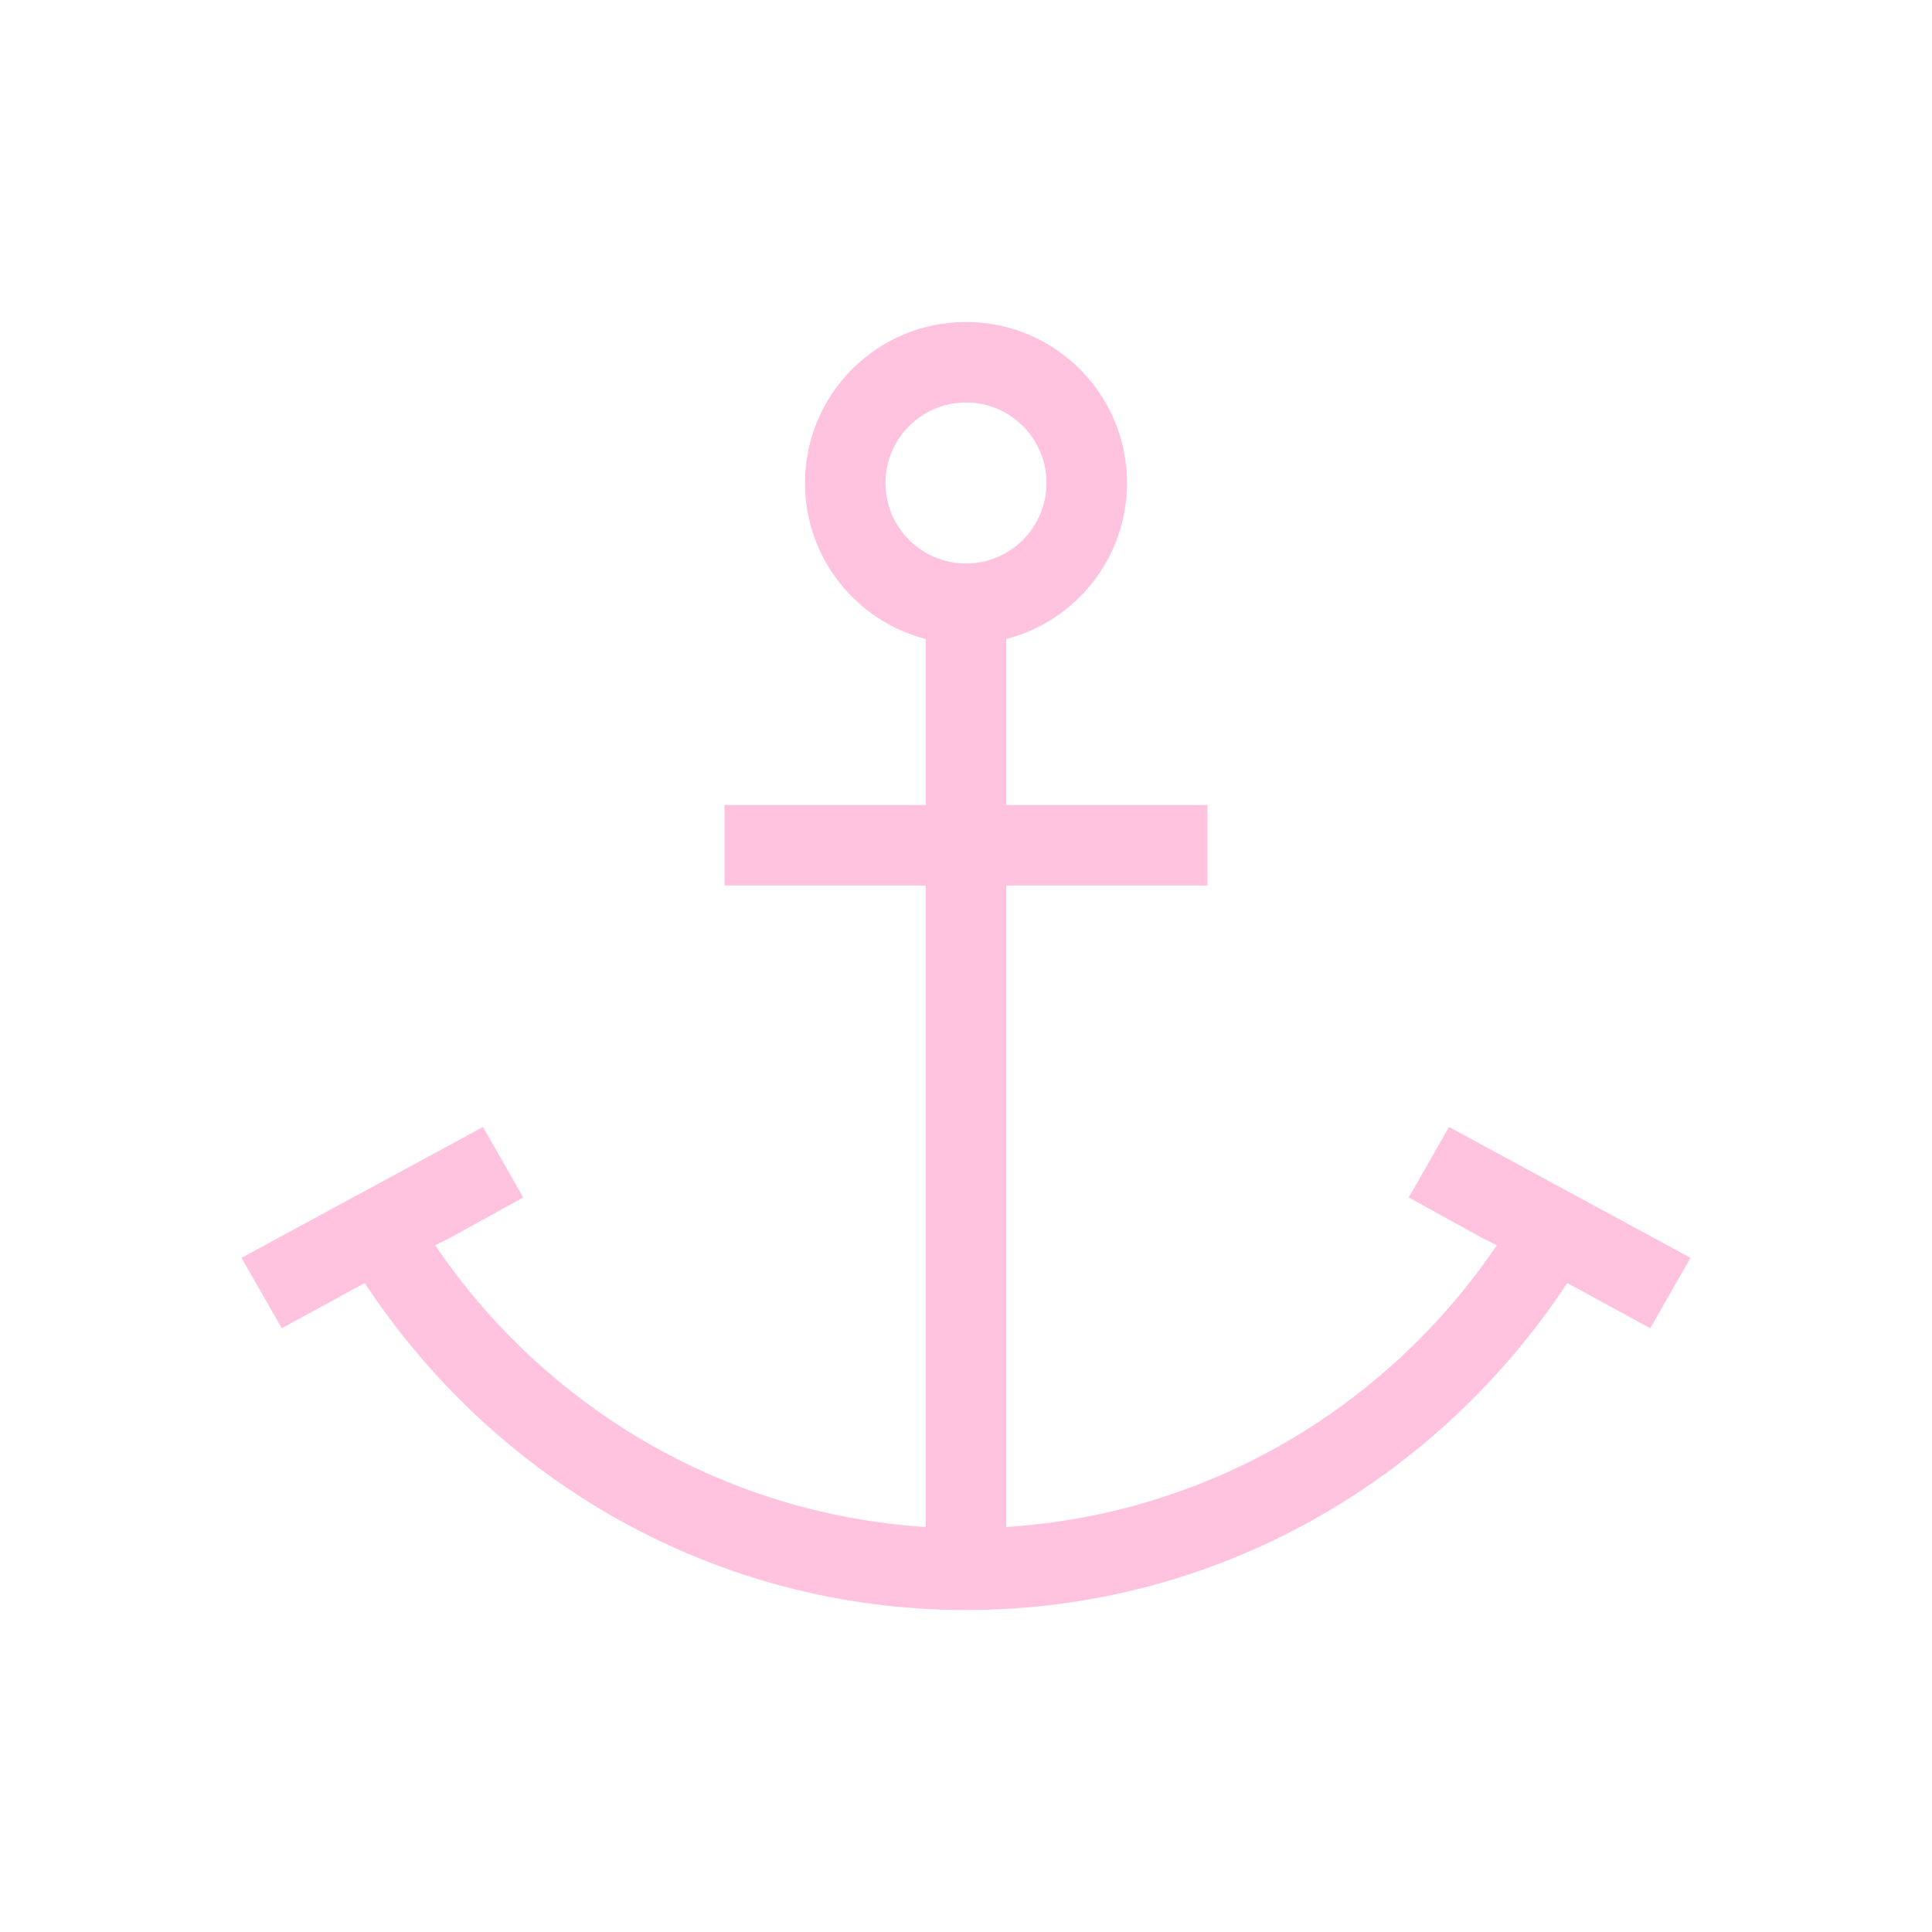 <svg xmlns="http://www.w3.org/2000/svg" viewBox="0 0 24 24">
  <defs id="defs3051">
    <style type="text/css" id="current-color-scheme">
      .ColorScheme-Text {
        color:#ffc2df;
      }
      </style>
  </defs><g transform="translate(1,1)">
 <path 
     style="fill:currentColor;fill-opacity:1;stroke:none" 
	transform="translate(-1-1)" d="m12 4c-1.105 0-2 .895-2 2 0 .932.637 1.716 1.5 1.938v2.062h-2.5v1h2.5v7.969c-2.539-.163-4.748-1.512-6.094-3.5l.188-.094.906-.5-.5-.875c0.0 0-3 1.625-3 1.625l.5.875 1.031-.562c1.604 2.436 4.336 4.062 7.469 4.062 3.133 0 5.864-1.627 7.469-4.062l1.031.562.5-.875c0-.001-3-1.625-3-1.625l-.5.875.906.5.188.094c-1.345 1.988-3.555 3.337-6.094 3.5v-7.969h2.5v-1h-2.5v-2.062c.863-.222 1.5-1.006 1.5-1.938 0-1.105-.895-2-2-2m0 1c.552 0 1 .448 1 1 0 .552-.448 1-1 1-.552 0-1-.448-1-1 0-.552.448-1 1-1z" 
	 class="ColorScheme-Text"
     />
</g></svg>
